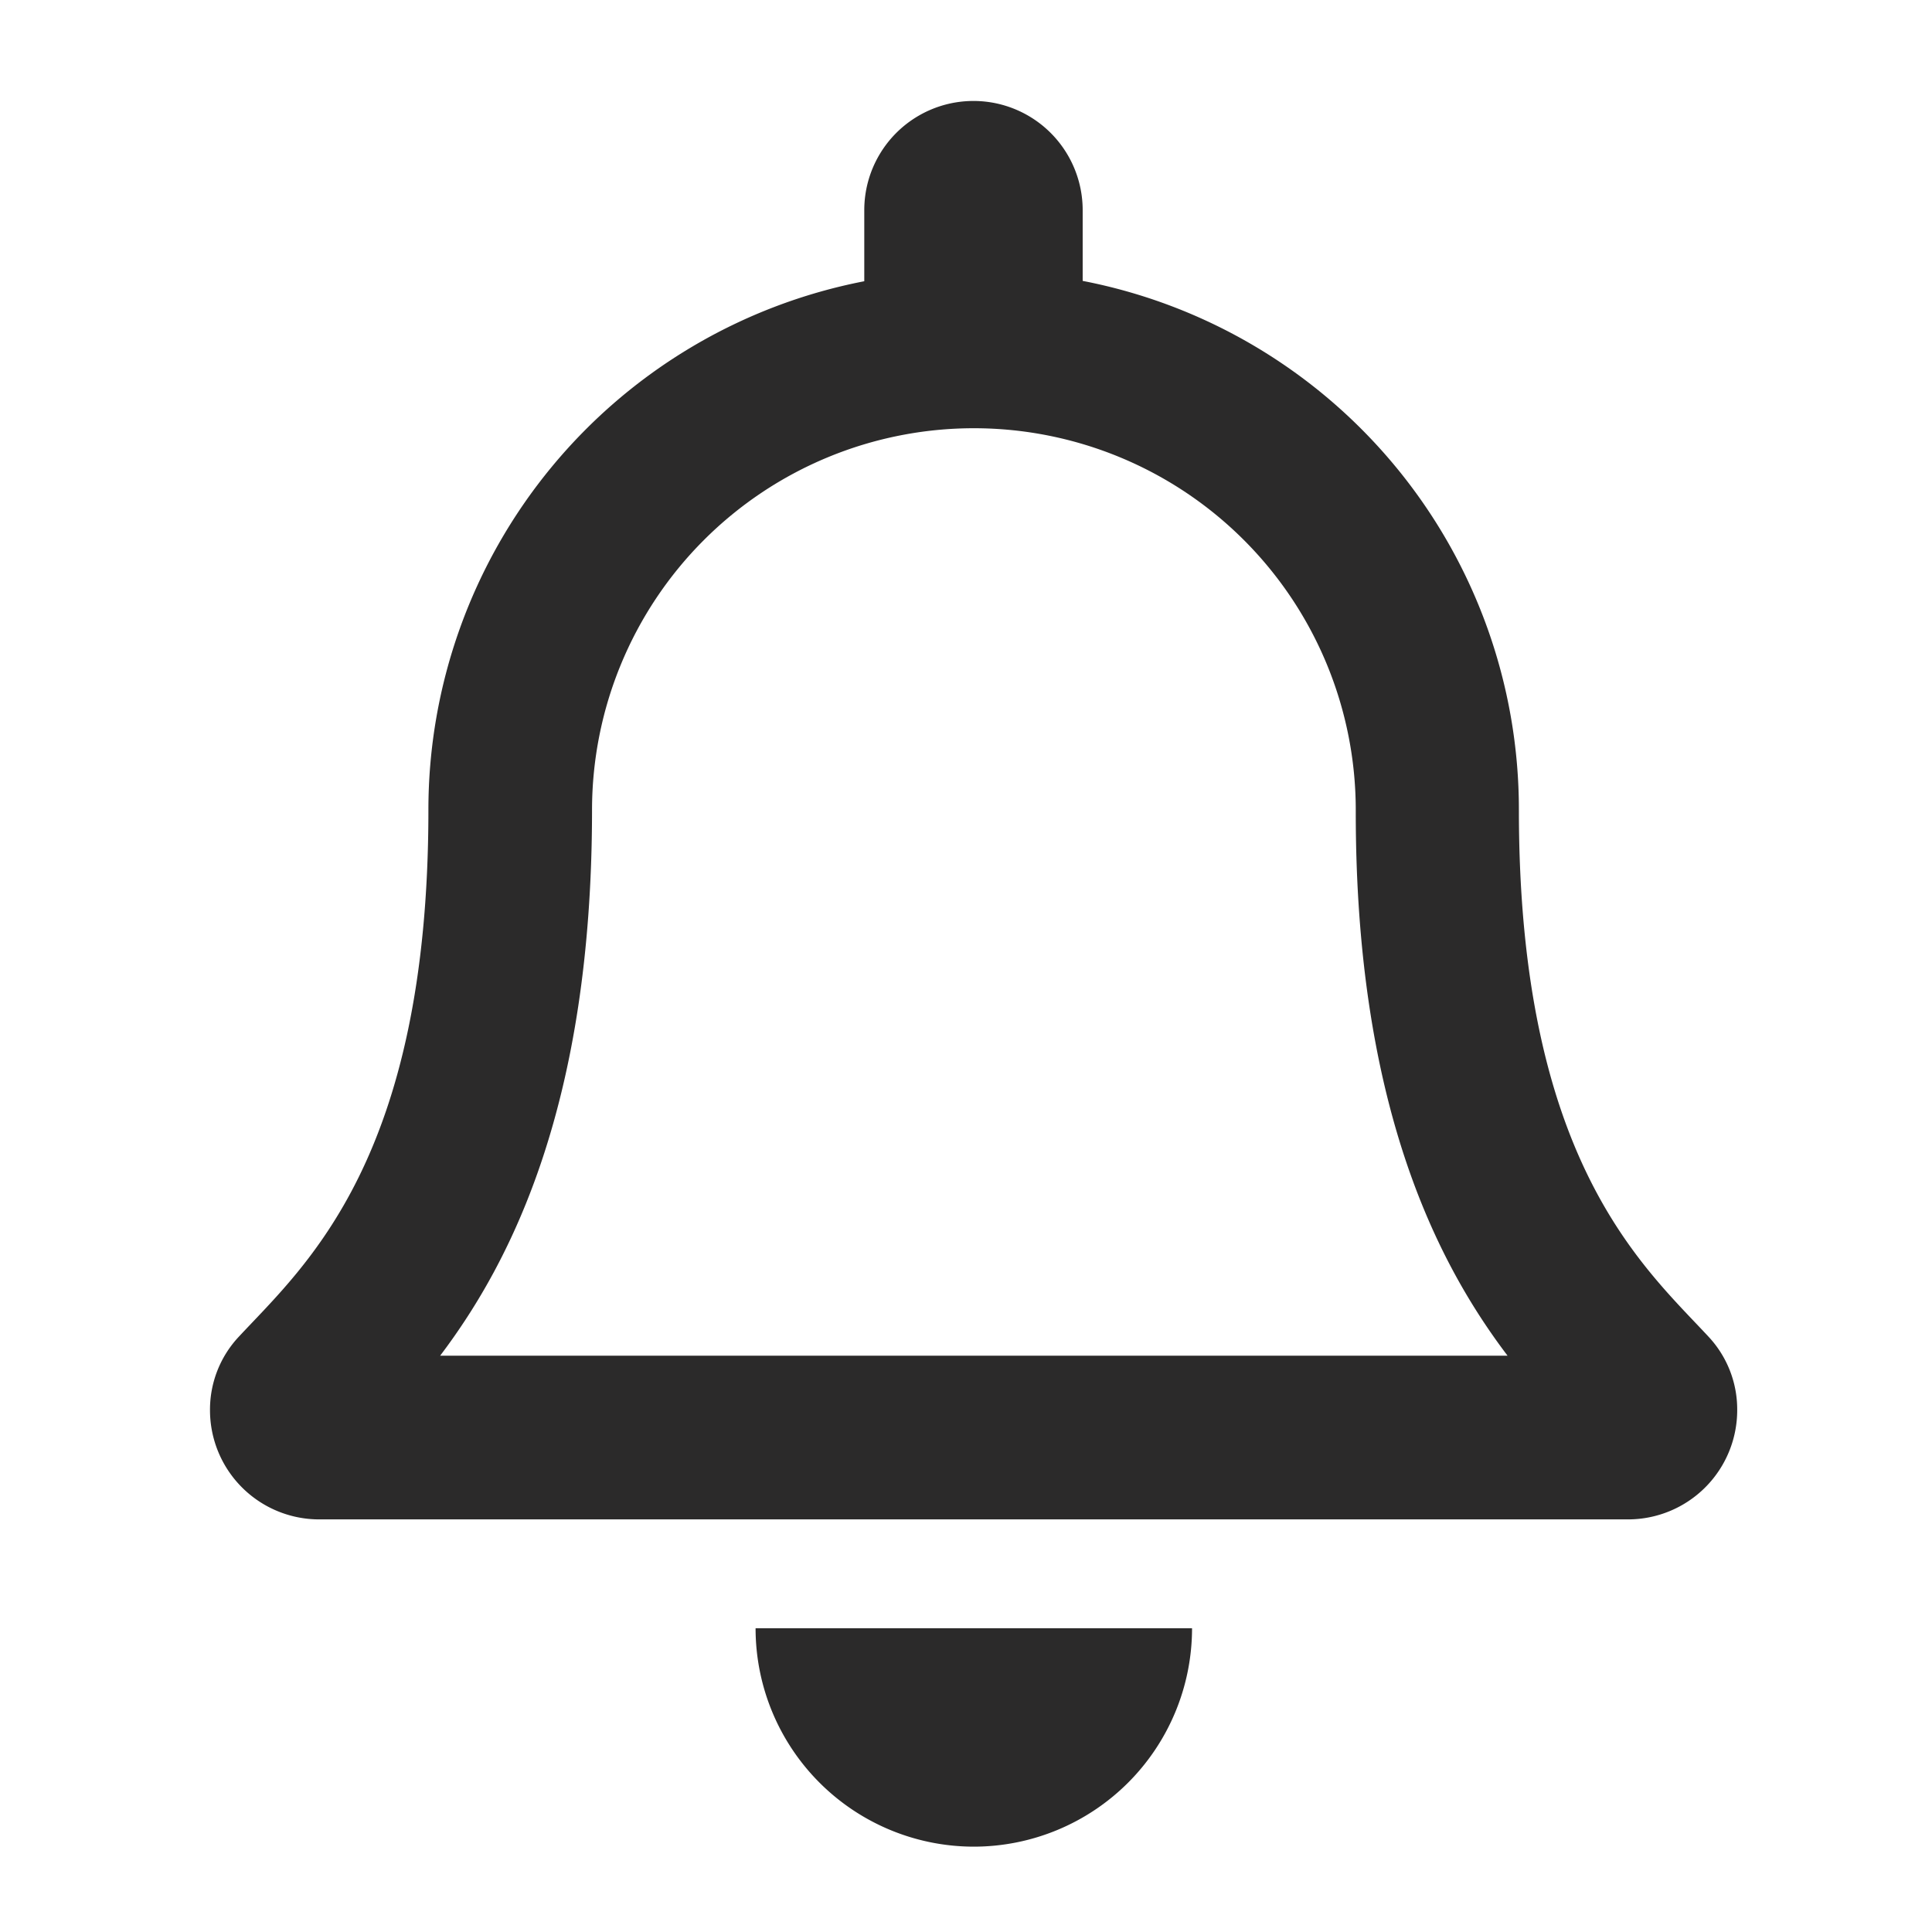 <svg xmlns="http://www.w3.org/2000/svg" xmlns:xlink="http://www.w3.org/1999/xlink" width="23" height="23" viewBox="0 0 23 23">
  <rect x="0" y="0" width="23" height="23" fill="#808080" stroke="none"/>
  <defs>
    <clipPath id="clip-Notificación">
      <rect width="23" height="23"/>
    </clipPath>
  </defs>
  <g id="Notificación" clip-path="url(#clip-Notificación)">
    <rect width="23" height="23" fill="#fff"/>
    <g id="Grupo_8713" data-name="Grupo 8713" transform="translate(-1669.361 -18.798)">
      <path id="bell-regular" d="M17.834,14.705c-.784-.843-2.252-2.11-2.252-6.263a6.41,6.41,0,0,0-5.193-6.3V1.3a1.3,1.3,0,1,0-2.6,0v.846A6.41,6.41,0,0,0,2.6,8.443c0,4.152-1.467,5.42-2.252,6.263A1.268,1.268,0,0,0,0,15.586a1.3,1.3,0,0,0,1.3,1.3H16.881a1.3,1.3,0,0,0,1.3-1.3A1.267,1.267,0,0,0,17.834,14.705ZM2.74,14.937C3.6,13.8,4.543,11.92,4.548,8.466c0-.008,0-.015,0-.024a4.546,4.546,0,1,1,9.092,0c0,.008,0,.015,0,.024,0,3.454.946,5.336,1.807,6.471Zm6.351,5.845a2.6,2.6,0,0,0,2.6-2.6H6.495A2.6,2.6,0,0,0,9.091,20.782Z" transform="translate(1671.861 20)" fill="#2b2a2a"/>
    </g>
  </g>
</svg>
